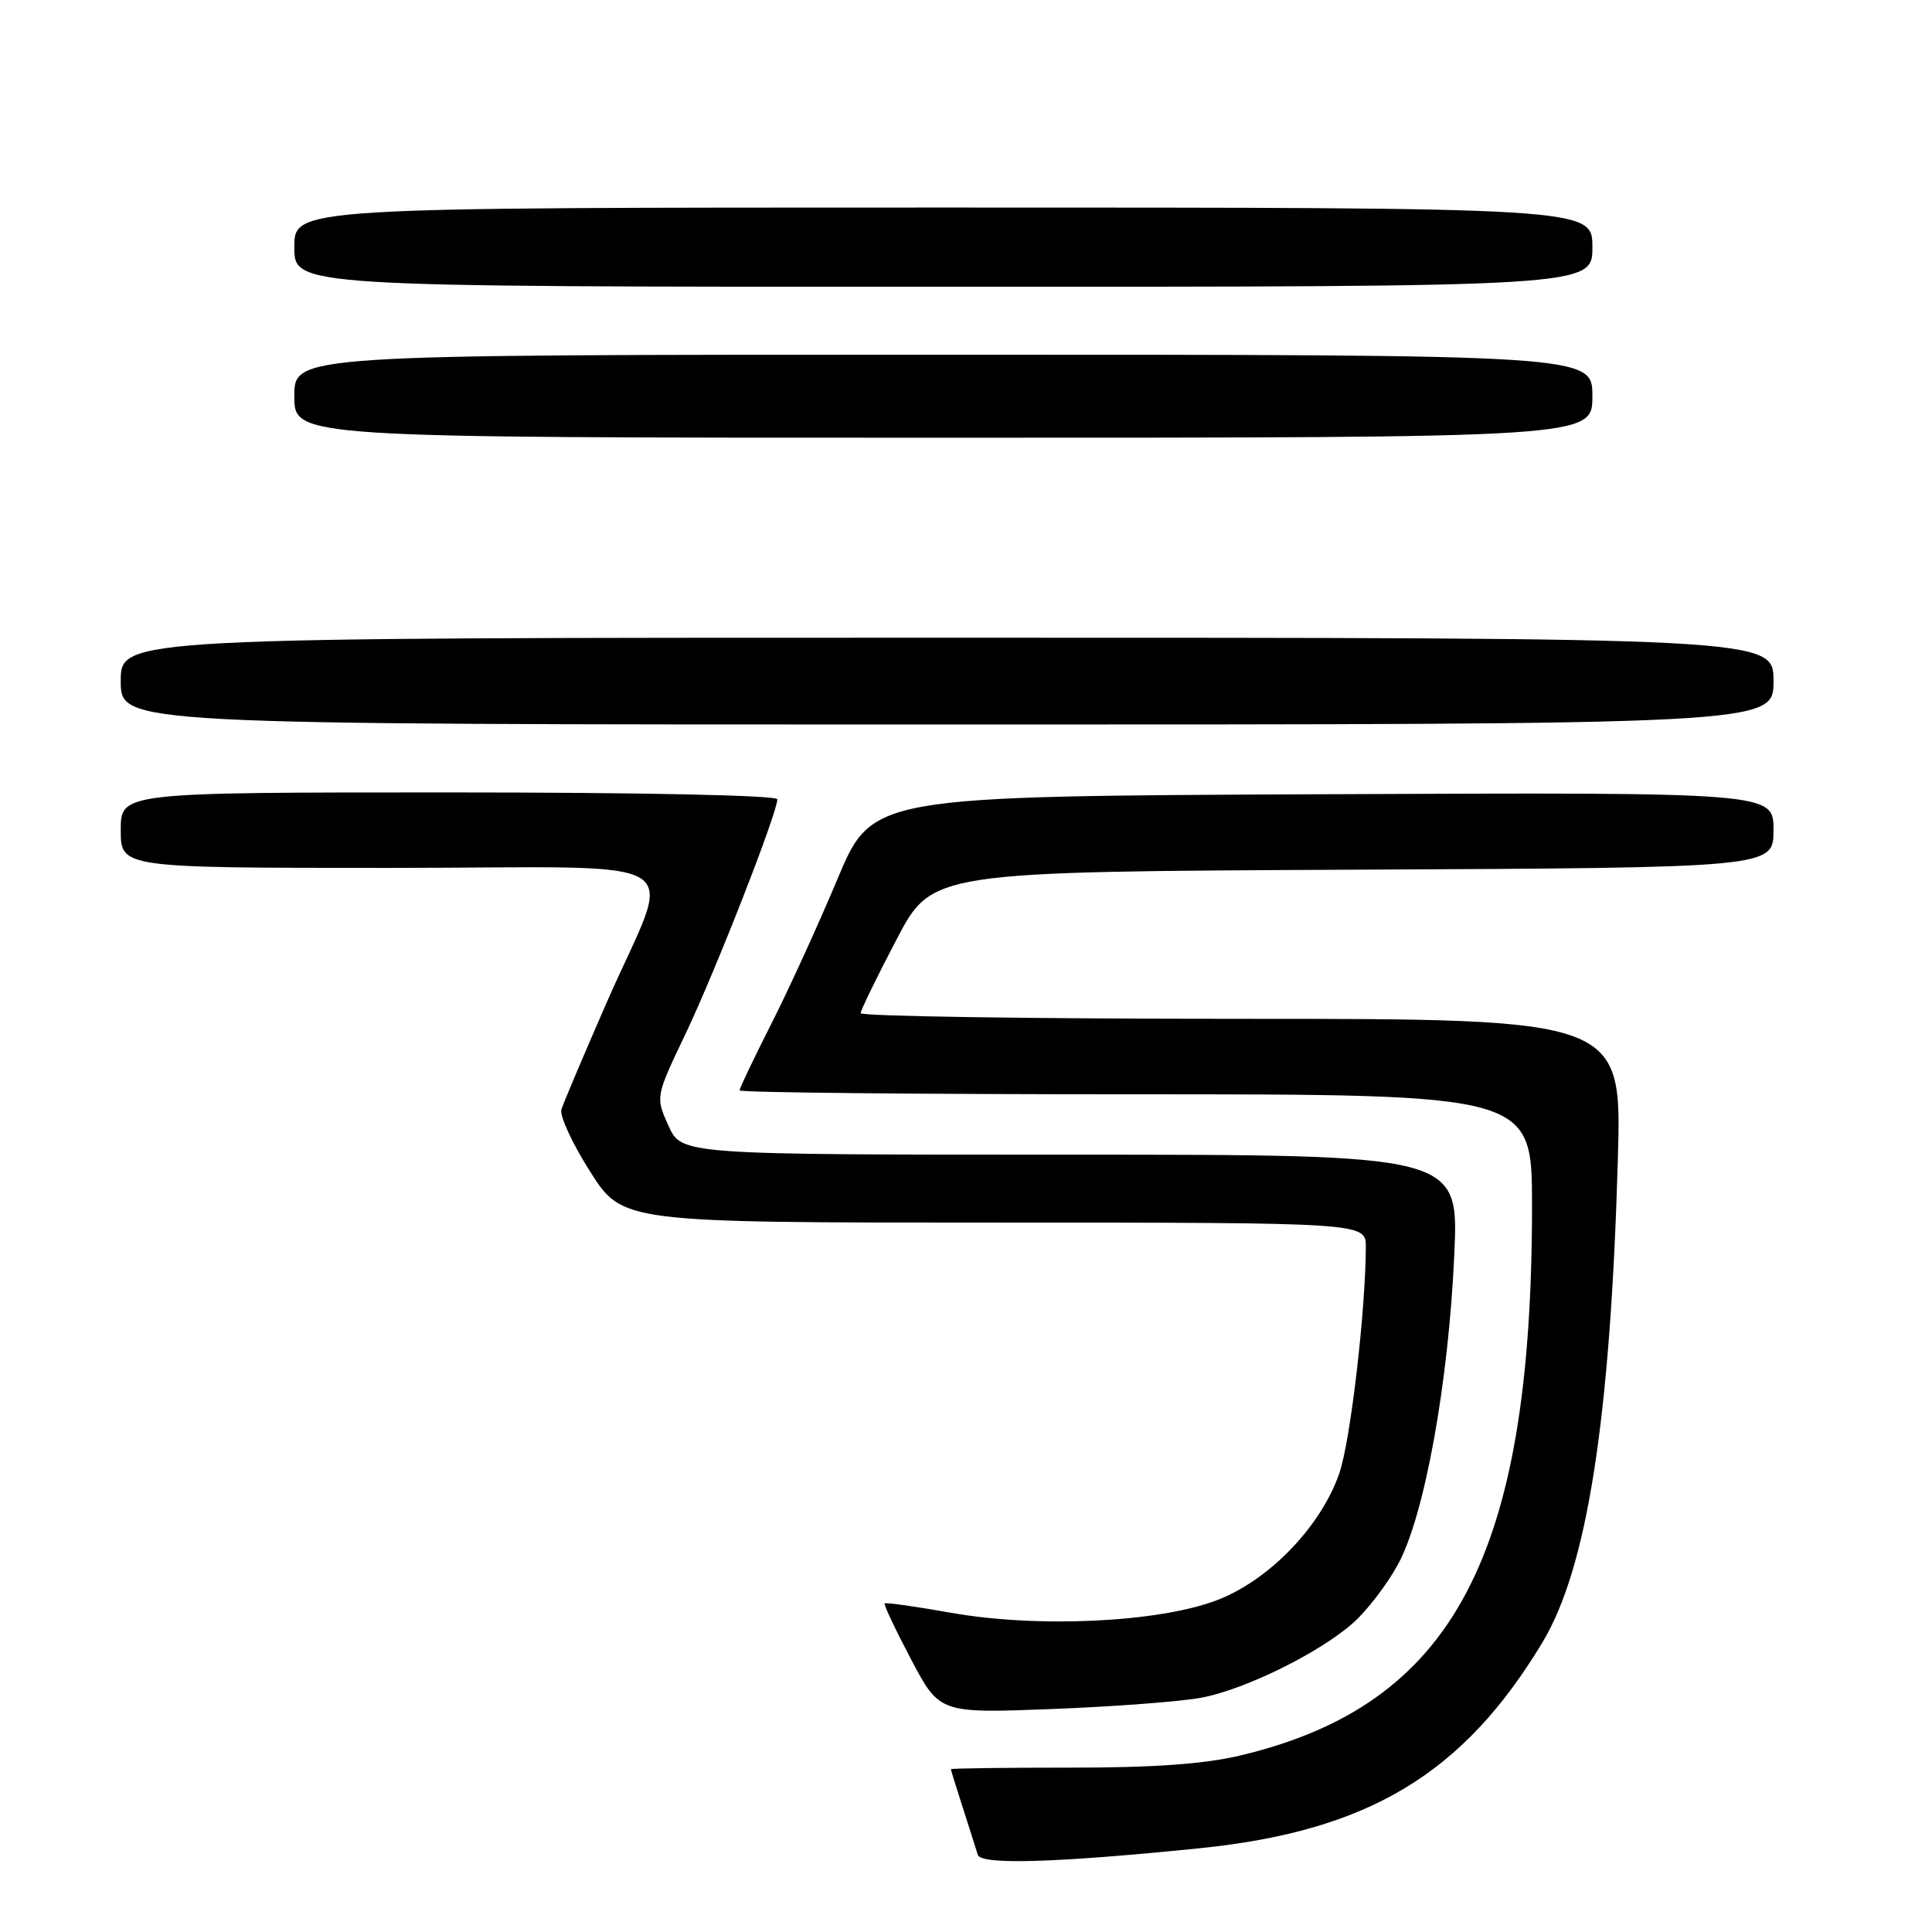 <?xml version="1.0" encoding="UTF-8" standalone="no"?>
<!DOCTYPE svg PUBLIC "-//W3C//DTD SVG 1.1//EN" "http://www.w3.org/Graphics/SVG/1.1/DTD/svg11.dtd" >
<svg xmlns="http://www.w3.org/2000/svg" xmlns:xlink="http://www.w3.org/1999/xlink" version="1.1" viewBox="0 0 256 256">
 <g >
 <path fill="currentColor"
d=" M 158.88 244.91 C 181.29 242.64 193.85 235.11 204.38 217.63 C 210.30 207.80 213.38 188.12 214.37 153.75 C 214.92 135.00 214.92 135.00 164.46 135.00 C 136.71 135.00 114.02 134.66 114.04 134.25 C 114.06 133.84 116.19 129.45 118.79 124.50 C 123.50 115.50 123.50 115.50 179.25 115.24 C 235.00 114.98 235.00 114.98 235.00 109.98 C 235.00 104.98 235.00 104.98 175.28 105.24 C 115.57 105.50 115.57 105.50 110.96 116.50 C 108.42 122.55 104.47 131.20 102.17 135.73 C 99.88 140.25 98.00 144.19 98.00 144.48 C 98.00 144.77 121.62 145.00 150.50 145.00 C 203.00 145.00 203.00 145.00 203.00 159.78 C 203.00 206.27 192.57 225.91 164.31 232.62 C 159.53 233.75 152.81 234.23 141.75 234.22 C 133.09 234.22 126.00 234.31 126.00 234.43 C 126.00 234.55 126.71 236.86 127.59 239.57 C 128.46 242.28 129.35 245.07 129.56 245.77 C 129.98 247.13 139.82 246.84 158.88 244.91 Z  M 159.26 224.94 C 165.08 223.81 174.74 219.05 179.26 215.08 C 181.10 213.46 183.80 209.95 185.25 207.27 C 188.75 200.86 191.94 183.27 192.70 166.25 C 193.30 153.00 193.30 153.00 141.80 153.00 C 90.30 153.00 90.30 153.00 88.58 149.17 C 86.85 145.34 86.85 145.34 90.87 136.92 C 94.79 128.69 103.00 107.72 103.00 105.91 C 103.00 105.38 84.98 105.00 59.50 105.00 C 16.00 105.00 16.00 105.00 16.00 110.00 C 16.00 115.00 16.00 115.00 51.61 115.00 C 93.02 115.00 89.22 112.64 80.38 132.86 C 77.34 139.81 74.65 146.18 74.39 147.00 C 74.12 147.82 75.84 151.54 78.20 155.25 C 82.50 162.00 82.50 162.00 131.75 162.00 C 181.00 162.00 181.00 162.00 180.98 165.25 C 180.94 173.86 178.93 191.01 177.46 195.24 C 175.01 202.30 168.12 209.43 161.21 212.05 C 153.45 214.99 137.52 215.74 126.00 213.70 C 121.33 212.87 117.38 212.31 117.22 212.46 C 117.07 212.60 118.65 215.94 120.72 219.87 C 124.50 227.03 124.50 227.03 139.50 226.45 C 147.75 226.13 156.64 225.45 159.26 224.94 Z  M 235.00 90.25 C 235.00 84.50 235.00 84.50 125.50 84.50 C 16.00 84.50 16.00 84.50 16.00 90.25 C 16.00 96.00 16.00 96.00 125.50 96.00 C 235.00 96.00 235.00 96.00 235.00 90.25 Z  M 211.00 52.50 C 211.00 47.00 211.00 47.00 125.00 47.00 C 39.00 47.00 39.00 47.00 39.00 52.50 C 39.00 58.00 39.00 58.00 125.00 58.00 C 211.00 58.00 211.00 58.00 211.00 52.50 Z  M 211.00 32.75 C 211.00 27.50 211.00 27.50 125.00 27.50 C 39.00 27.50 39.00 27.50 39.00 32.75 C 39.00 38.00 39.00 38.00 125.00 38.00 C 211.00 38.00 211.00 38.00 211.00 32.75 Z "/>
</g>
</svg>